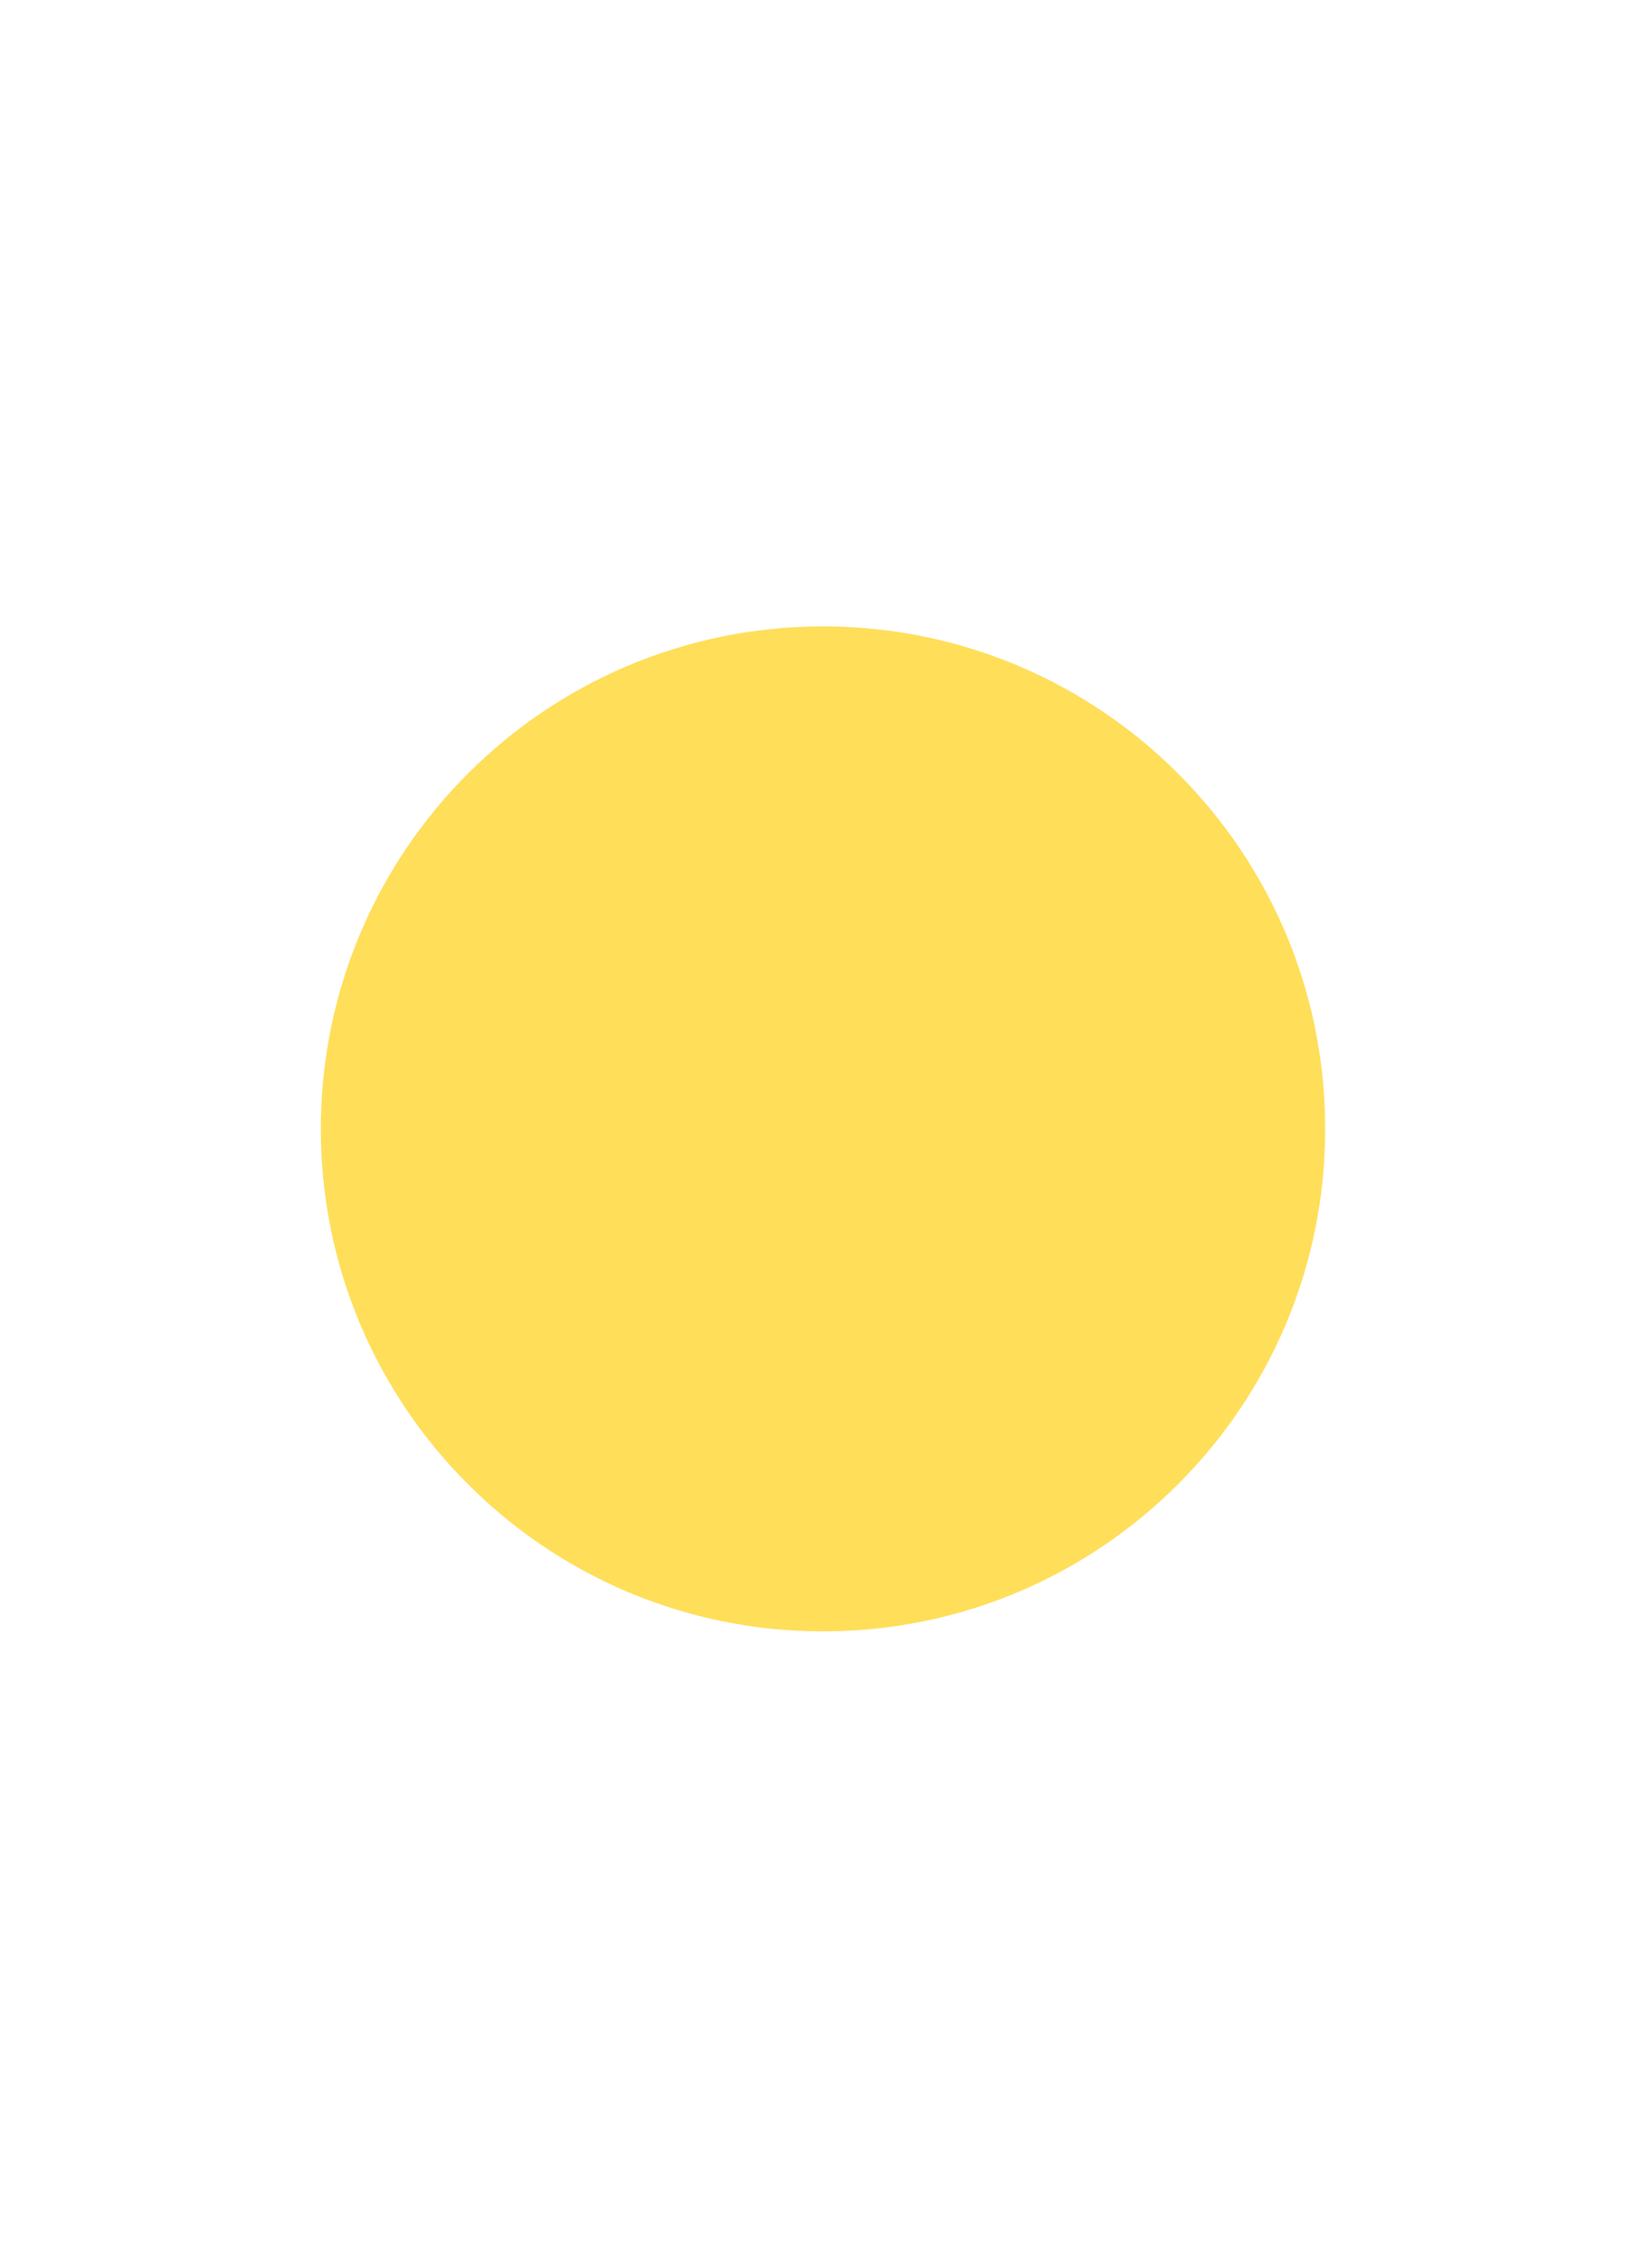 <svg xmlns="http://www.w3.org/2000/svg" width="361" zoomAndPan="magnify" viewBox="0 0 270.75 370.5" height="494" preserveAspectRatio="xMidYMid meet" version="1.0"><defs><clipPath id="7fce757446"><path d="M 52.582 102.598 L 217.188 102.598 L 217.188 267.203 L 52.582 267.203 Z M 52.582 102.598 " clip-rule="nonzero"/></clipPath><clipPath id="f4a93d337a"><path d="M 134.883 102.598 C 89.43 102.598 52.582 139.445 52.582 184.902 C 52.582 230.355 89.43 267.203 134.883 267.203 C 180.34 267.203 217.188 230.355 217.188 184.902 C 217.188 139.445 180.34 102.598 134.883 102.598 Z M 134.883 102.598 " clip-rule="nonzero"/></clipPath></defs><g clip-path="url(#7fce757446)"><g clip-path="url(#f4a93d337a)"><path fill="#ffde59" d="M 52.582 102.598 L 217.188 102.598 L 217.188 267.203 L 52.582 267.203 Z M 52.582 102.598 " fill-opacity="1" fill-rule="nonzero"/></g></g></svg>